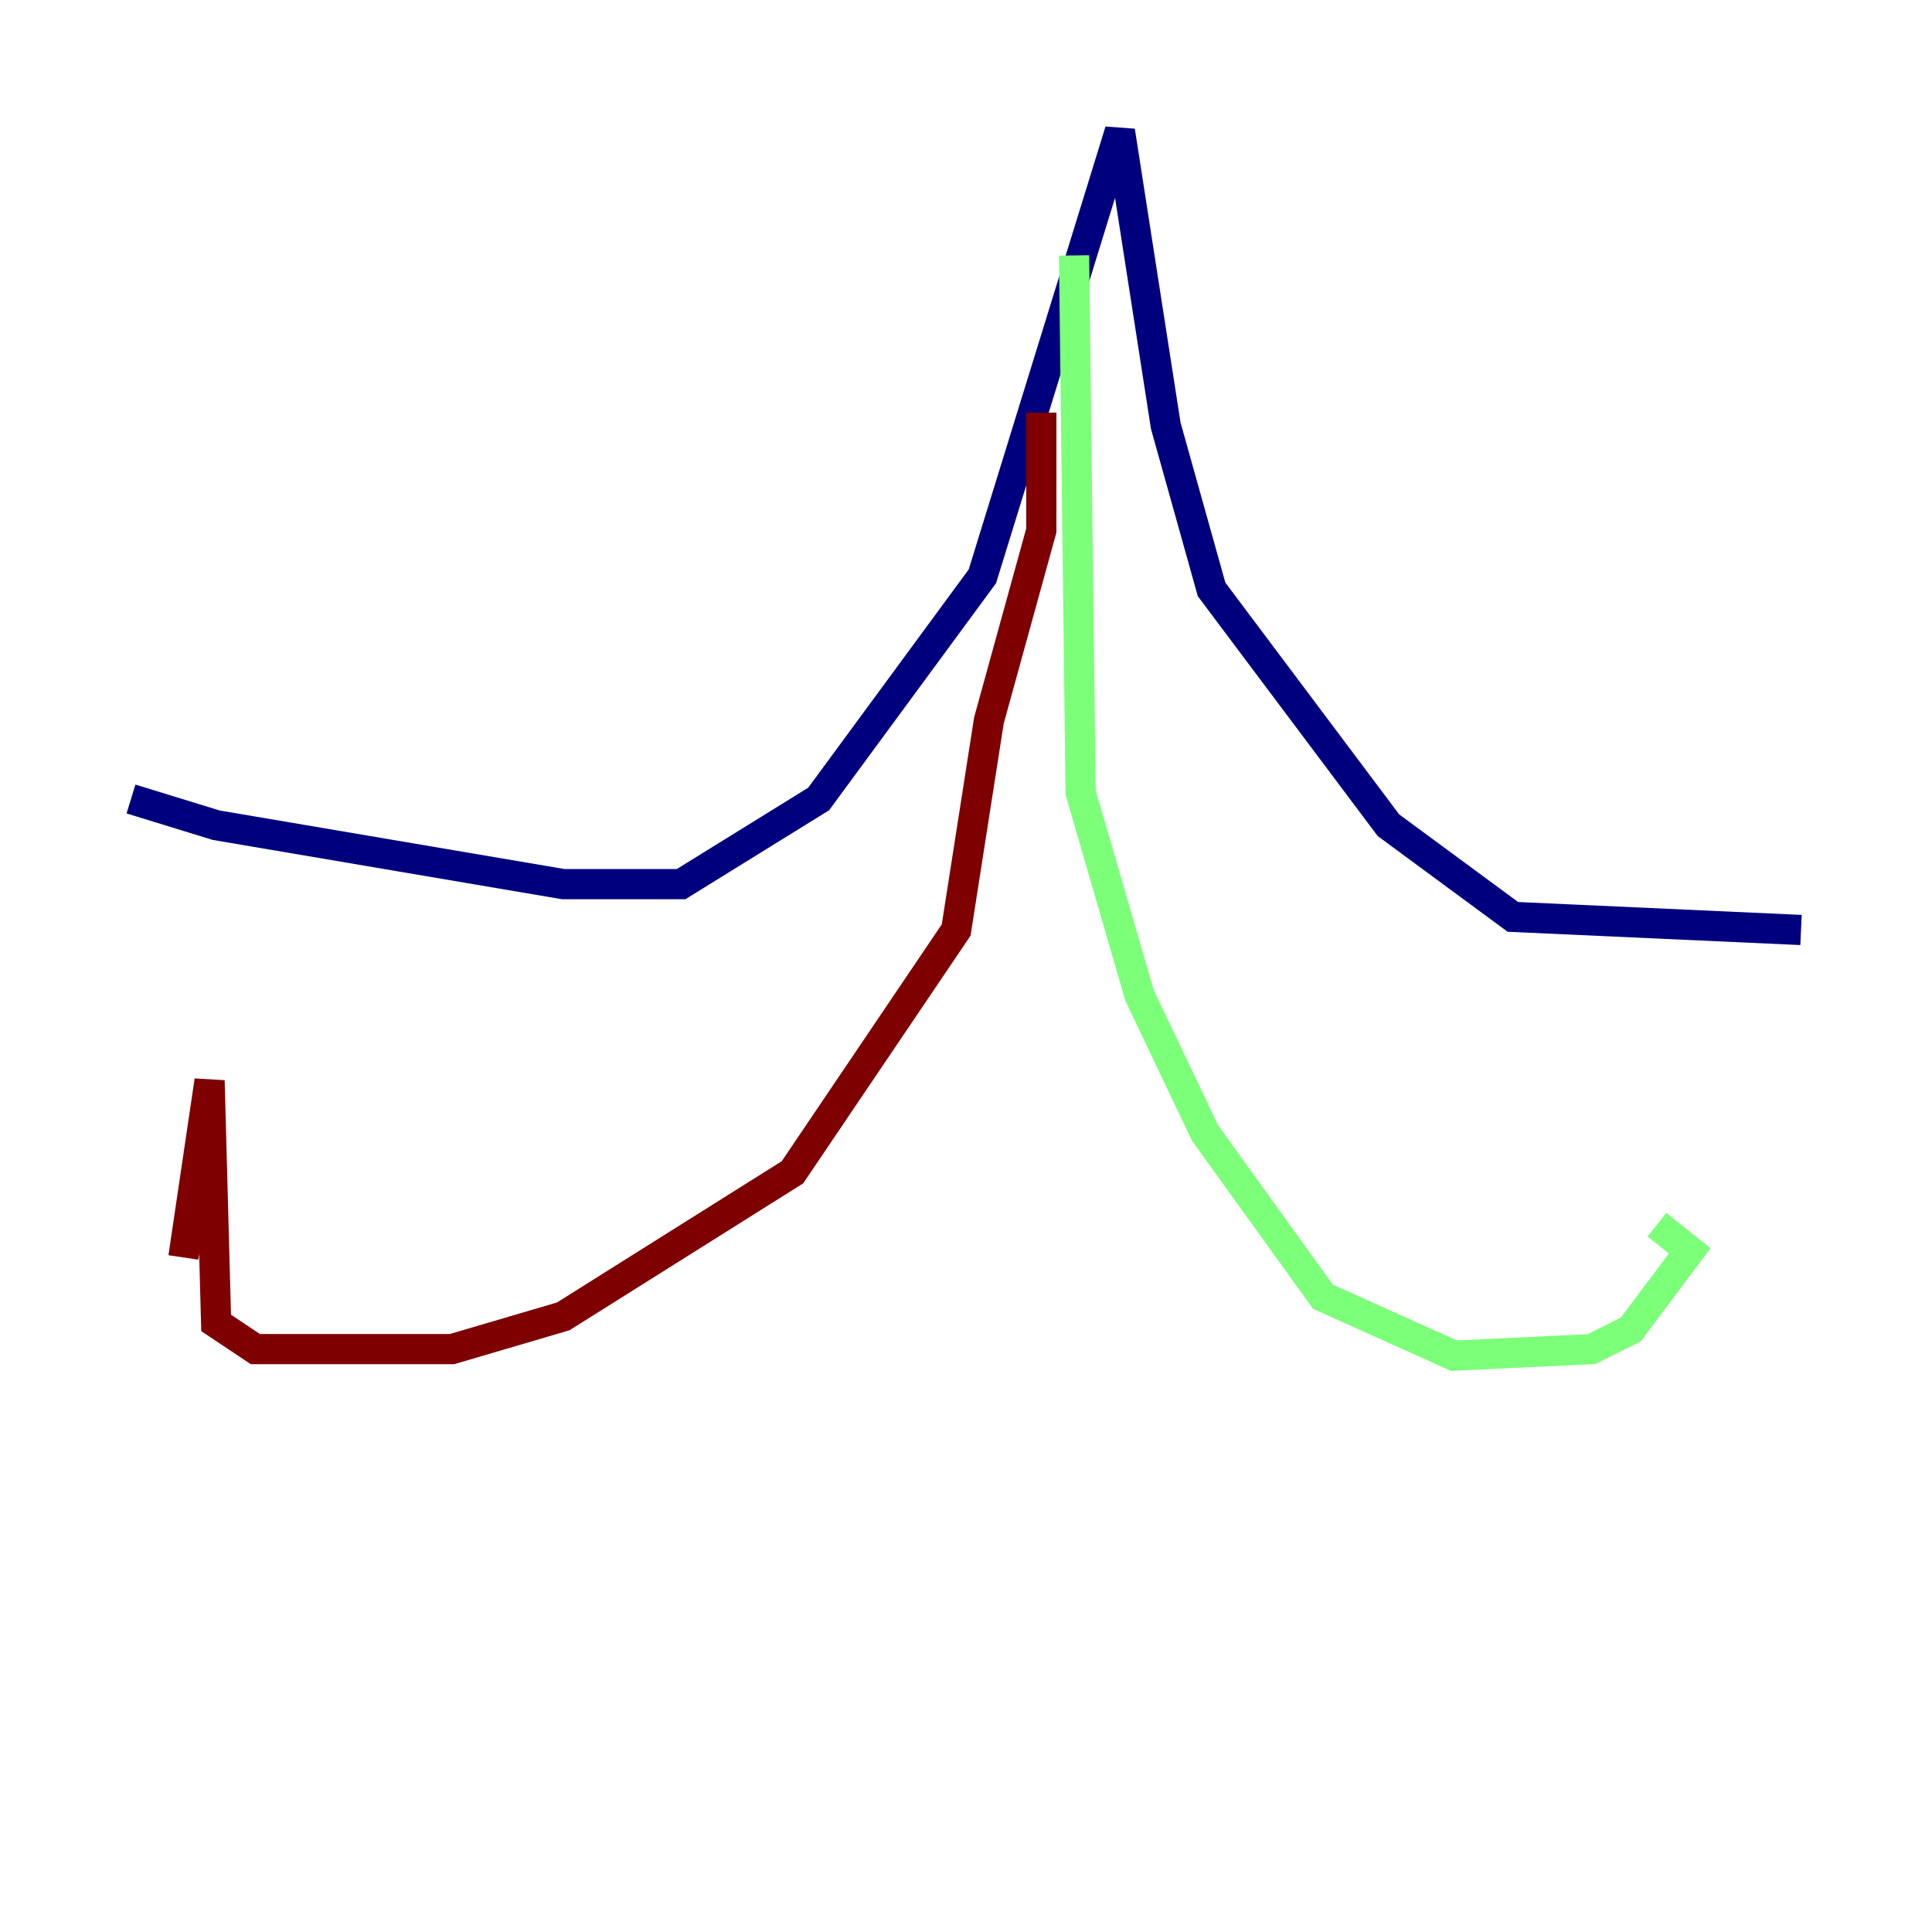 <?xml version="1.0" encoding="utf-8" ?>
<svg baseProfile="tiny" height="128" version="1.2" viewBox="0,0,128,128" width="128" xmlns="http://www.w3.org/2000/svg" xmlns:ev="http://www.w3.org/2001/xml-events" xmlns:xlink="http://www.w3.org/1999/xlink"><defs /><polyline fill="none" points="8.678,52.936 14.319,54.671 37.315,58.576 45.125,58.576 54.237,52.936 65.085,38.183 74.197,8.678 77.234,28.203 80.271,39.051 91.986,54.671 100.231,60.746 119.322,61.614" stroke="#00007f" stroke-width="2" /><polyline fill="none" points="71.159,16.922 71.593,52.502 75.498,65.953 79.837,75.064 87.647,85.912 96.325,89.817 105.437,89.383 108.041,88.081 111.946,82.875 109.776,81.139" stroke="#7cff79" stroke-width="2" /><polyline fill="none" points="68.99,27.336 68.99,35.146 65.519,47.729 63.349,61.614 52.502,77.668 37.315,87.214 29.939,89.383 16.922,89.383 14.319,87.647 13.885,71.593 12.149,83.308" stroke="#7f0000" stroke-width="2" /></svg>